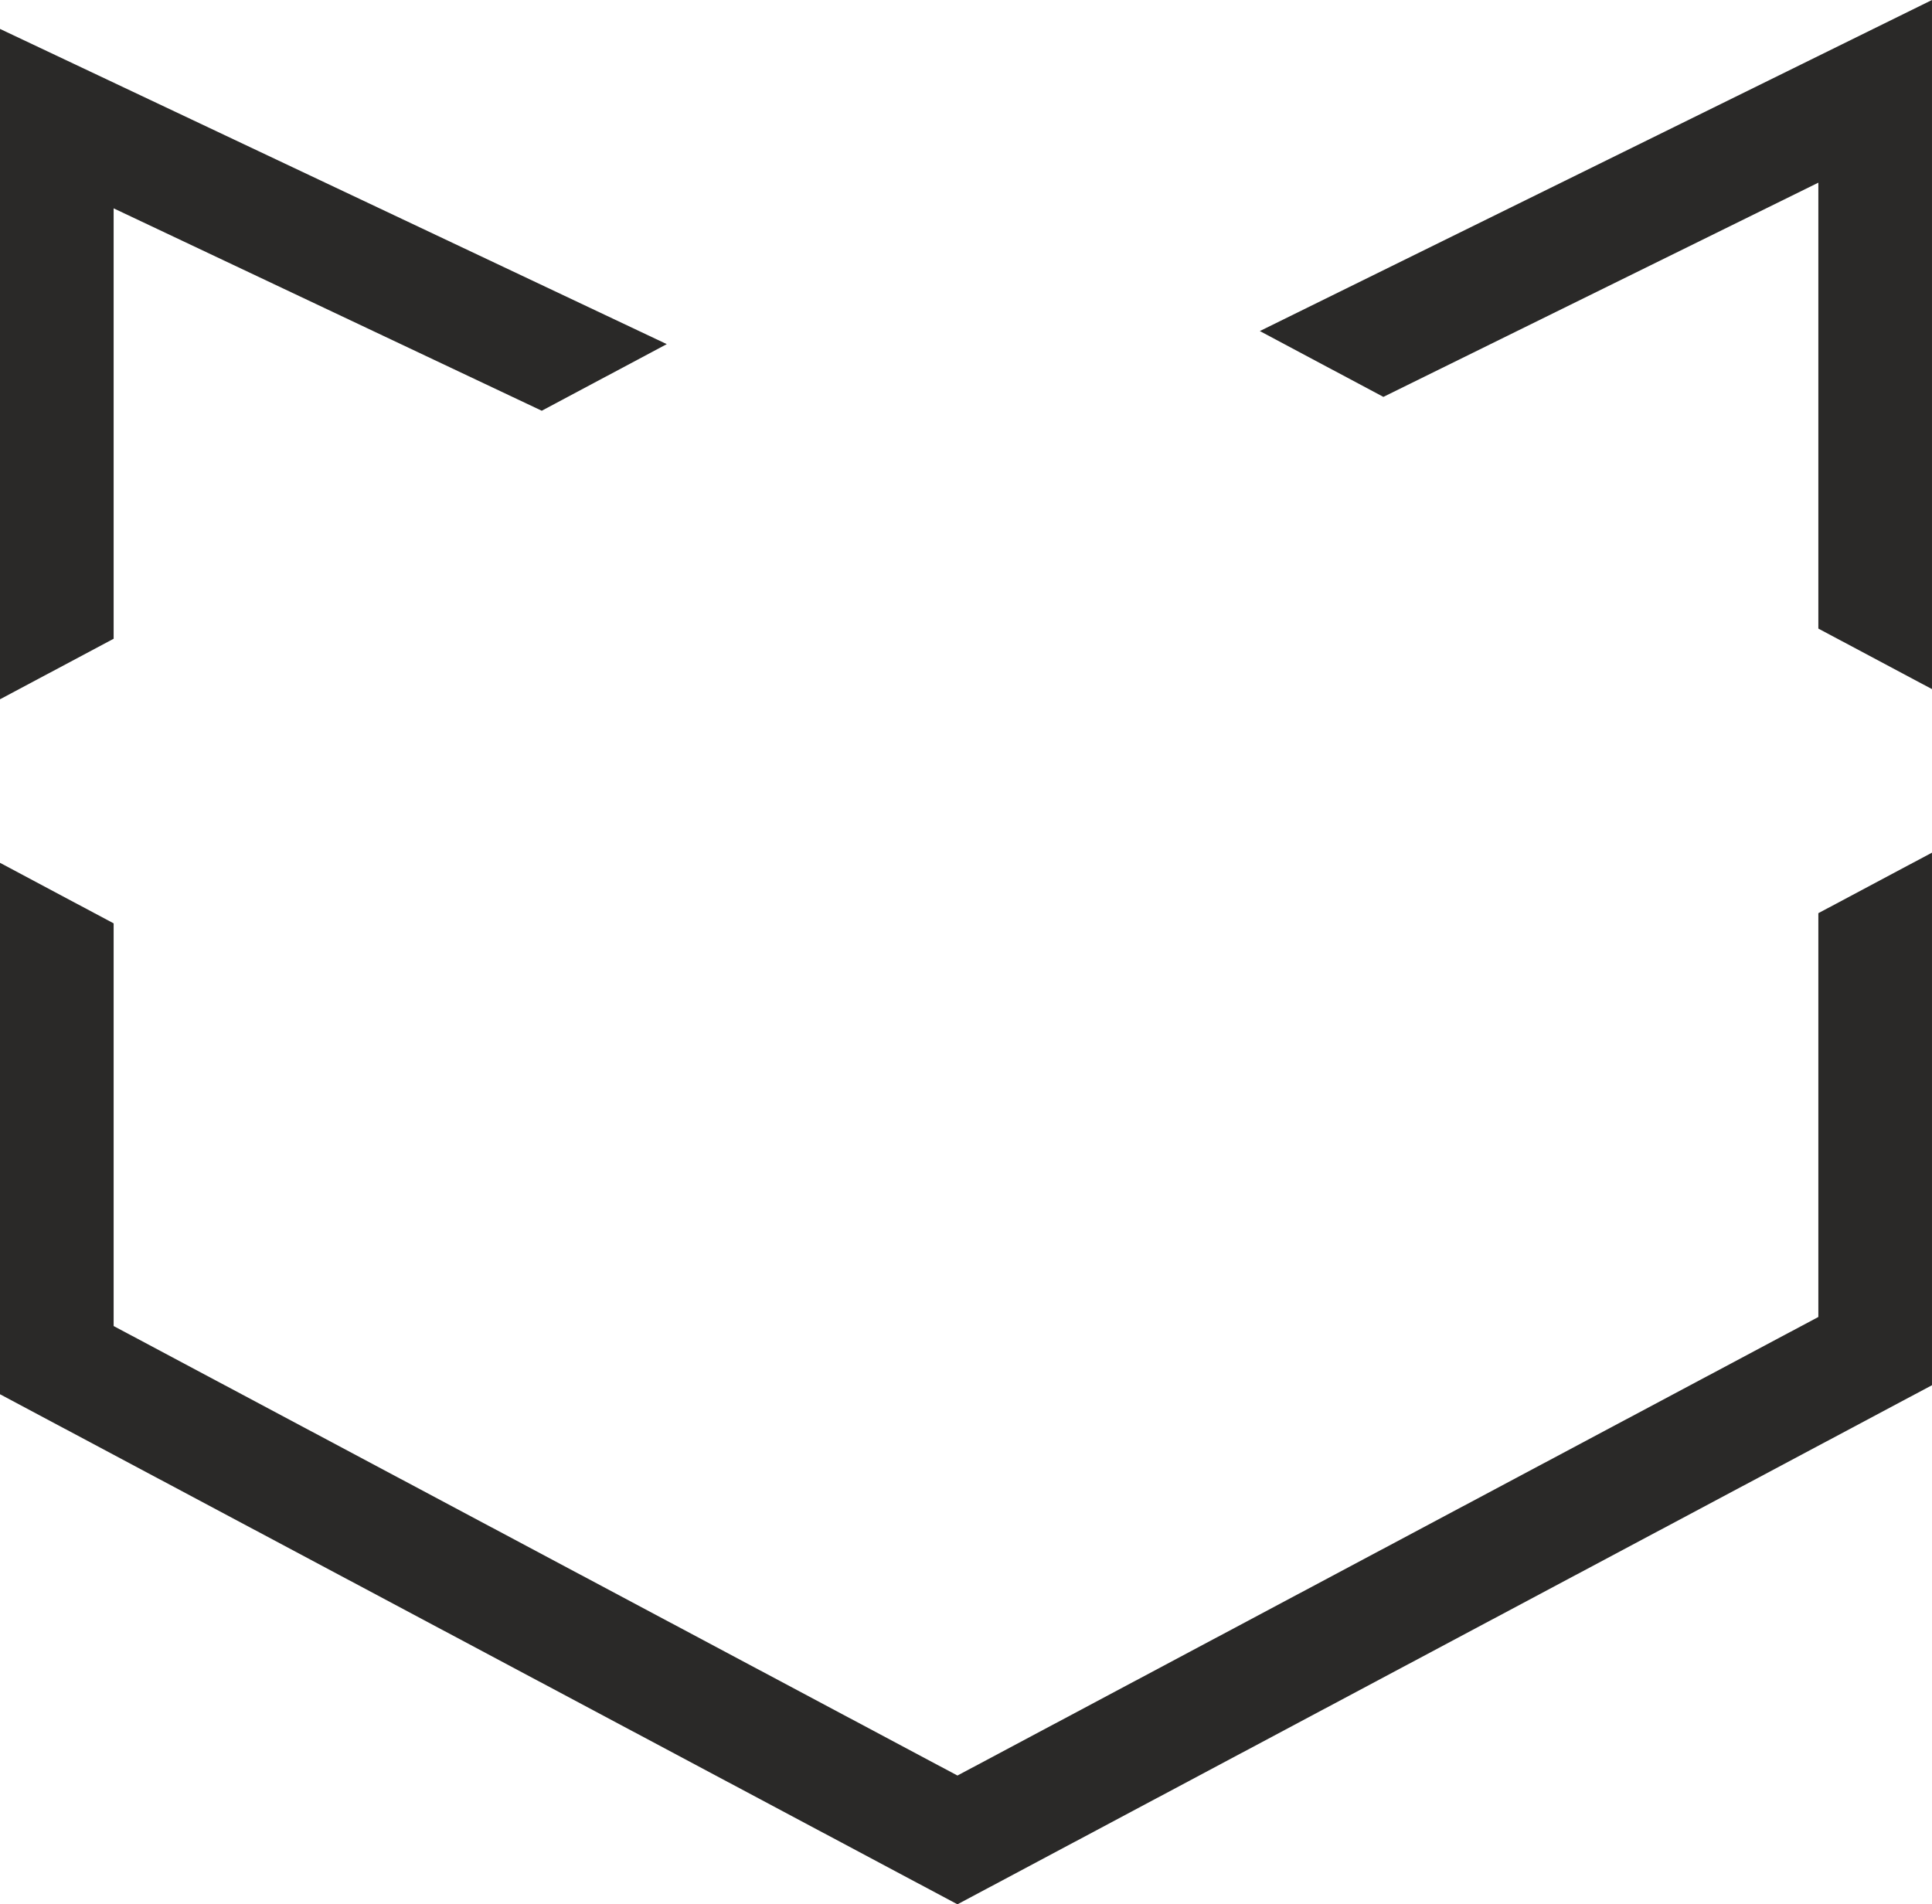 <svg version="1.1" id="图层_1" x="0px" y="0px" width="161.905px" height="159.6px" viewBox="0 0 161.905 159.6" enable-background="new 0 0 161.905 159.6" xml:space="preserve" xmlns="http://www.w3.org/2000/svg" xmlns:xlink="http://www.w3.org/1999/xlink" xmlns:xml="http://www.w3.org/XML/1998/namespace">
  <path fill="#2A2928" d="M161.904,71.46v44.634L80.236,159.6L0,116.851V72.313l9.523,5.073v33.748l70.713,37.673l72.145-38.432
	V76.533L161.904,71.46z M115.93,33.263l36.451-17.954v37.372l9.523,5.073V0l-56.328,27.746L115.93,33.263z M9.523,53.534V17.461
	L45.4,34.424l10.477-5.583L0,2.424v56.183L9.523,53.534z" class="color c1"/>
</svg>
